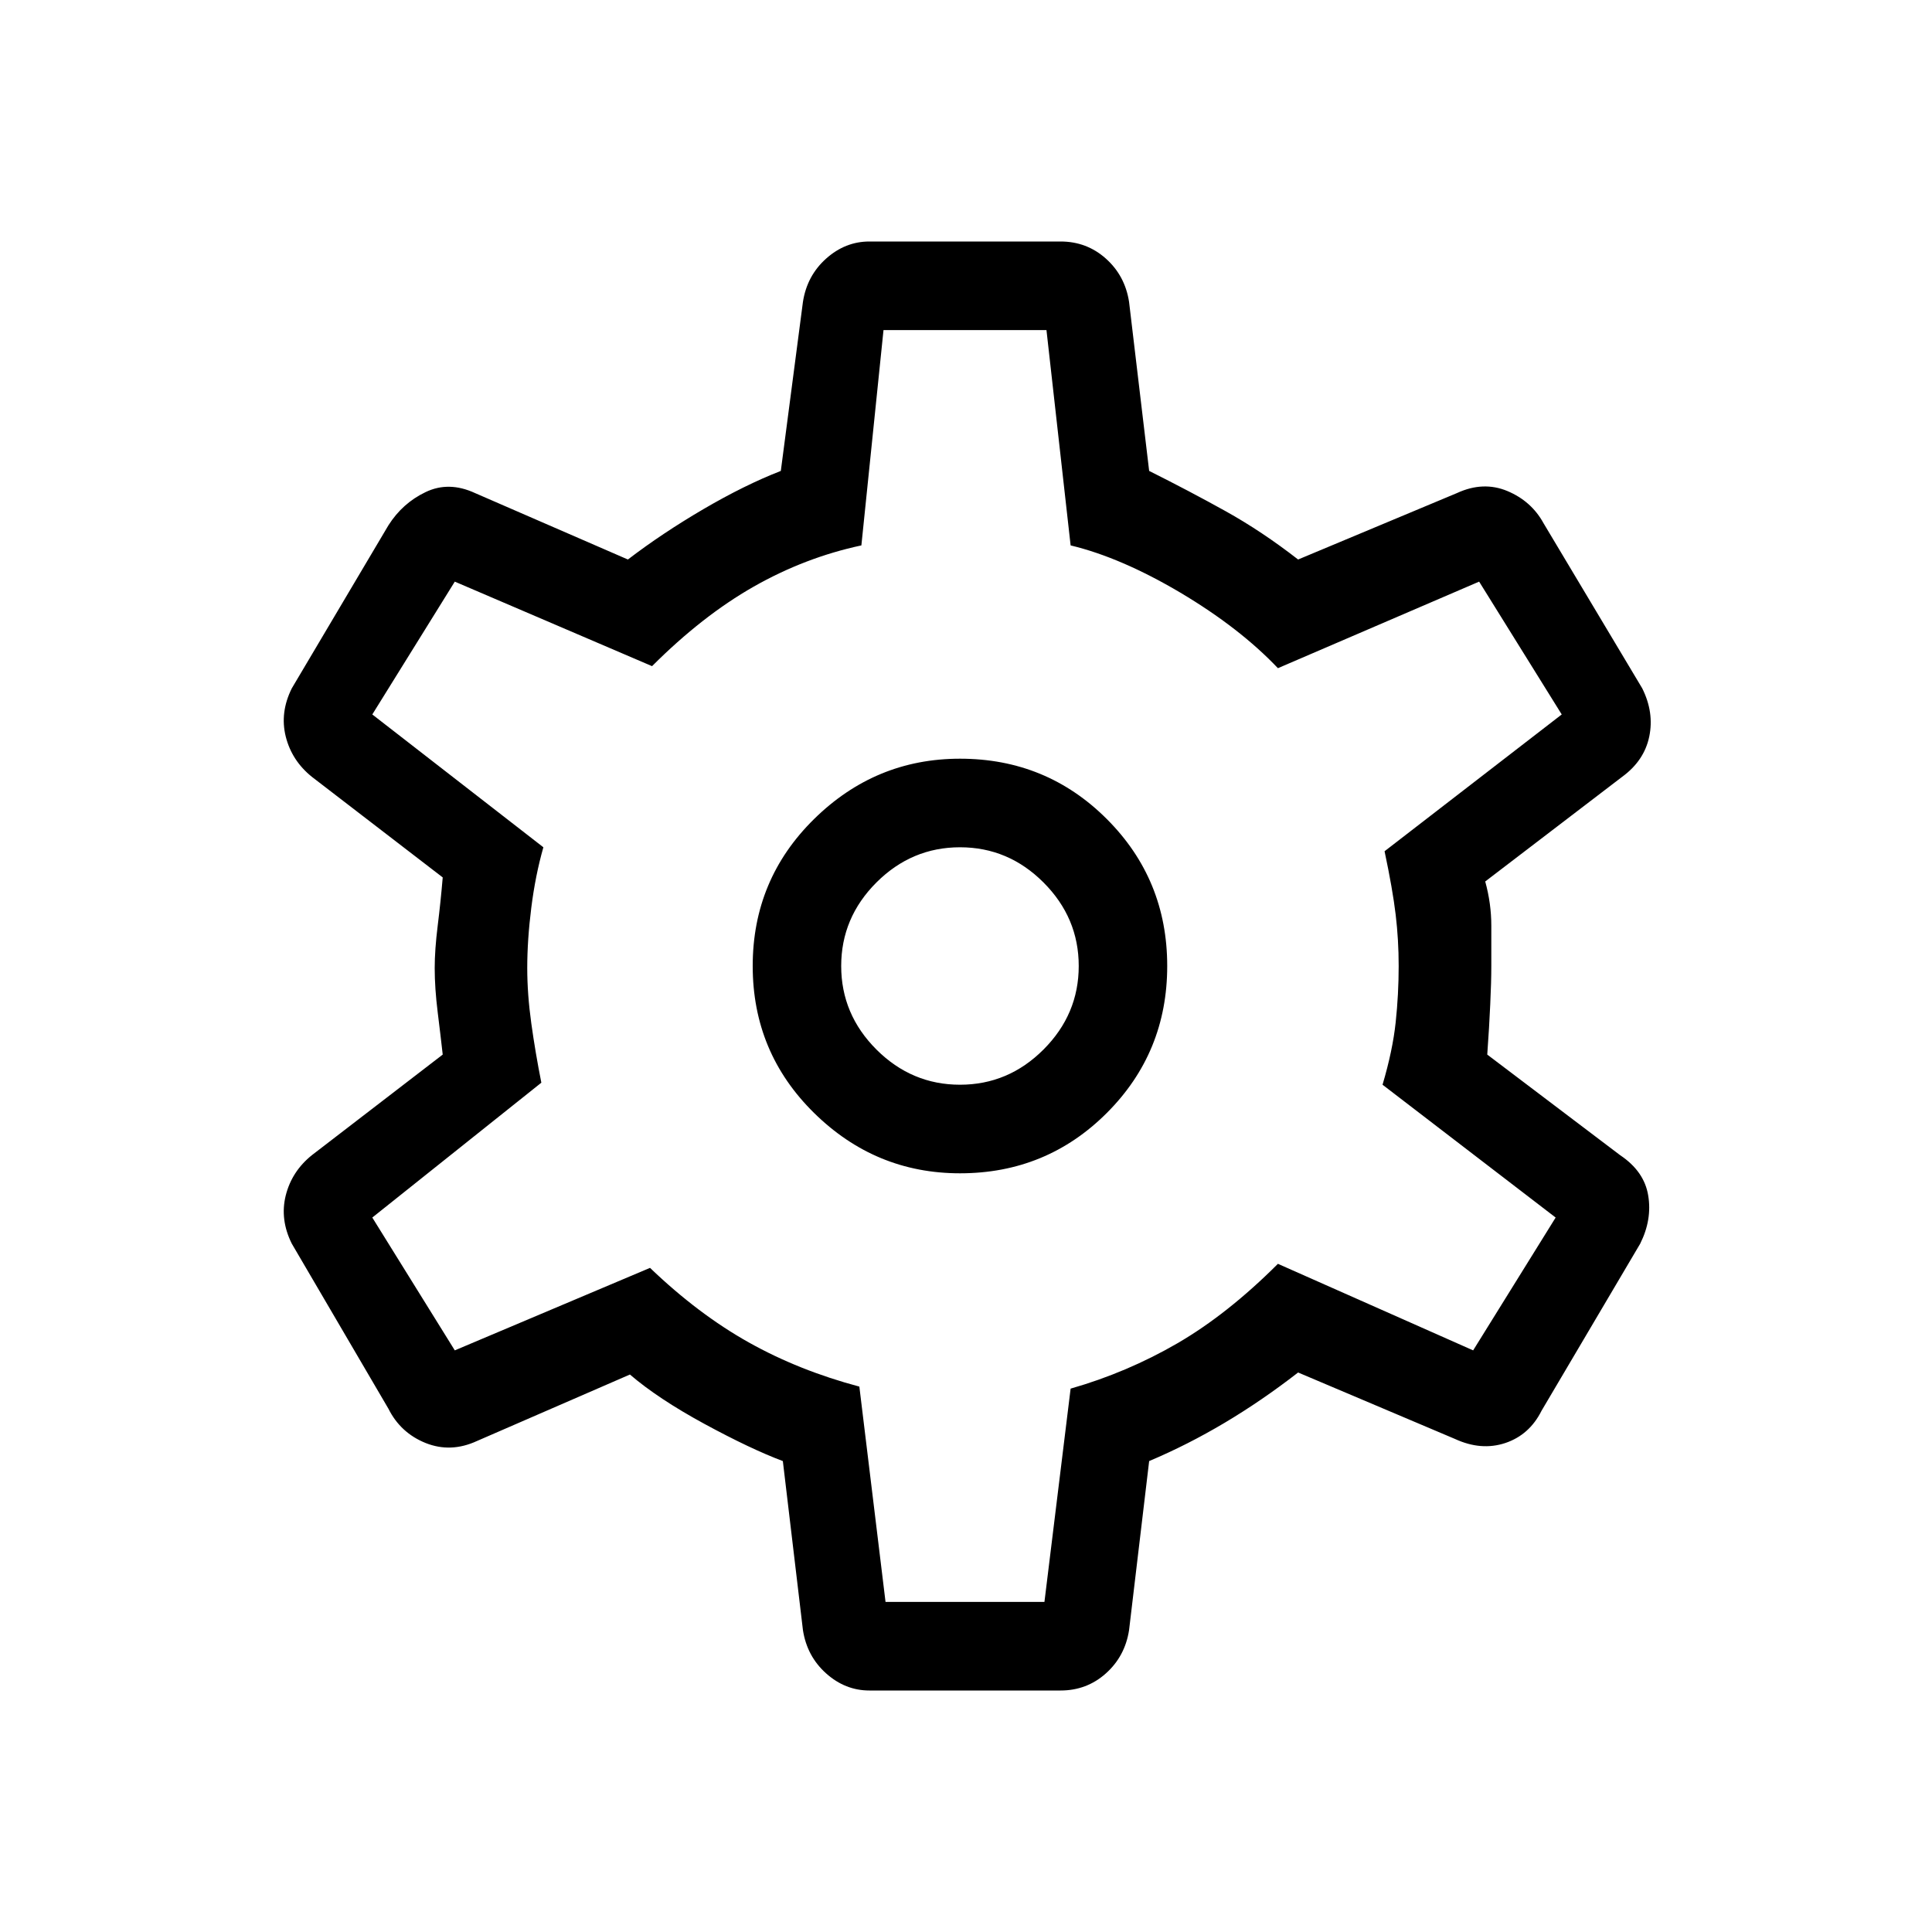<svg xmlns="http://www.w3.org/2000/svg" height="20" width="20"><path d="M10.979 17.5H9q-.25 0-.448-.177t-.24-.448l-.208-1.75q-.333-.125-.812-.385-.48-.261-.771-.511l-1.583.688q-.271.125-.532.021-.26-.105-.385-.355l-1-1.708q-.125-.25-.063-.5.063-.25.271-.417l1.354-1.041q-.021-.188-.052-.438-.031-.25-.031-.458 0-.188.031-.438t.052-.5L3.229 8.042q-.208-.167-.271-.417-.062-.25.063-.5l1-1.687q.146-.23.385-.344.24-.115.511.01l1.583.688q.354-.271.781-.521.427-.25.802-.396l.229-1.75q.042-.271.24-.448Q8.75 2.5 9 2.5h1.979q.271 0 .469.177.198.177.24.448l.208 1.75q.416.208.792.417.374.208.75.5l1.645-.688q.271-.125.521-.021.25.105.375.334L17 7.125q.125.25.073.5-.052.25-.281.417l-1.417 1.083q.063.229.063.458V10q0 .167-.011.396-.01.229-.031.521l1.375 1.041q.25.167.291.417.042.25-.083.5l-1.021 1.729q-.125.25-.375.334-.25.083-.521-.042l-1.624-.688q-.376.292-.761.521-.385.229-.781.396l-.208 1.75q-.042.271-.24.448-.198.177-.469.177Zm-1.041-5.354q.895 0 1.52-.625T12.083 10q0-.896-.625-1.521-.625-.625-1.52-.625-.876 0-1.511.625-.635.625-.635 1.521 0 .896.635 1.521.635.625 1.511.625Zm0-.917q-.5 0-.865-.364-.365-.365-.365-.865t.365-.865q.365-.364.865-.364t.864.364q.365.365.365.865t-.365.865q-.364.364-.864.364ZM10.021 10Zm-.854 6.583h1.645l.271-2.208q.584-.167 1.105-.469.52-.302 1.041-.823l2.021.896.854-1.375-1.792-1.375q.105-.354.136-.646.031-.291.031-.583 0-.271-.031-.531-.031-.261-.115-.657l1.834-1.416-.855-1.375-2.083.896q-.396-.417-1.01-.782-.615-.364-1.136-.489l-.25-2.229H9.146l-.229 2.229q-.584.125-1.115.427t-1.052.823l-2.042-.875-.854 1.375 1.771 1.375q-.083.291-.125.625-.042.333-.042.625 0 .271.042.573.042.302.104.614l-1.75 1.396.854 1.375 2.021-.854q.5.479 1.021.771.521.292 1.146.458Z"/></svg>